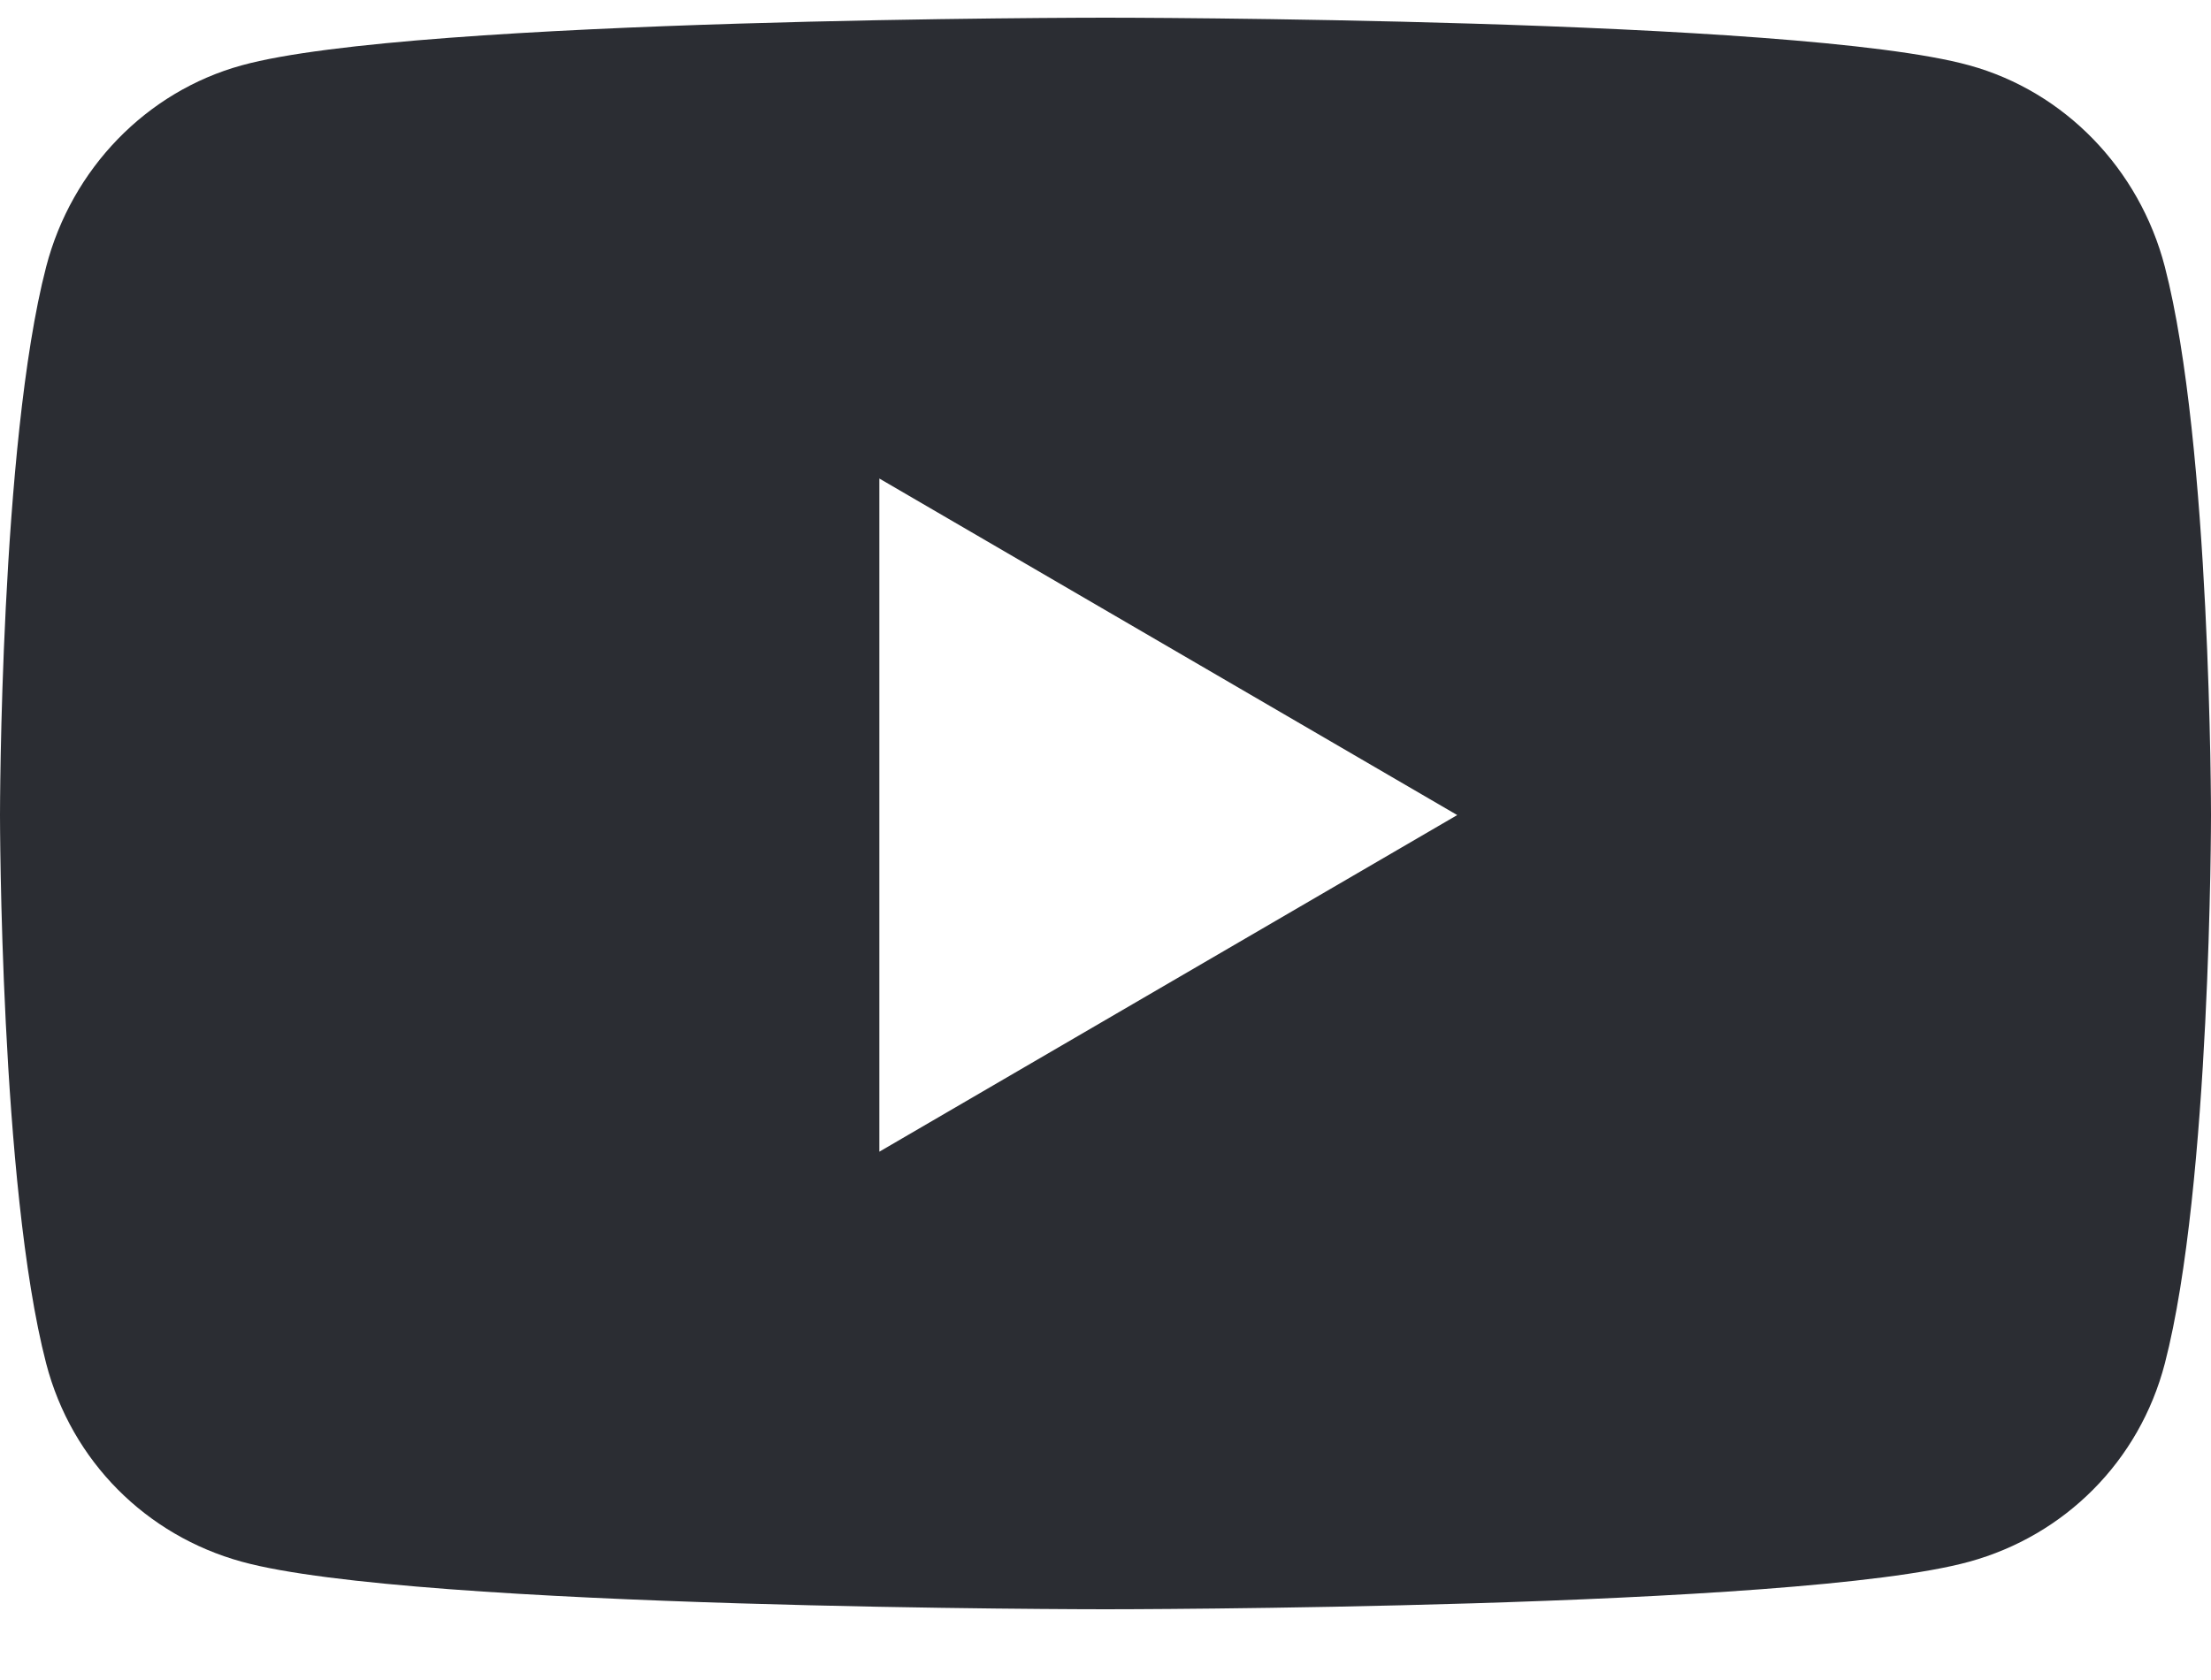 <svg width="25" height="19" viewBox="0 0 25 19" fill="none" xmlns="http://www.w3.org/2000/svg">
<path d="M24.478 3.017C24.19 1.908 23.343 1.035 22.267 0.739C20.318 0.2 12.5 0.2 12.5 0.2C12.5 0.2 4.682 0.2 2.733 0.739C1.657 1.035 0.81 1.908 0.522 3.017C0 5.026 0 9.218 0 9.218C0 9.218 0 13.411 0.522 15.42C0.81 16.529 1.657 17.366 2.733 17.662C4.682 18.2 12.5 18.2 12.5 18.2C12.5 18.2 20.318 18.2 22.267 17.662C23.343 17.366 24.19 16.529 24.478 15.42C25 13.411 25 9.218 25 9.218C25 9.218 25 5.026 24.478 3.017ZM9.943 13.025V5.412L16.477 9.218L9.943 13.025Z" fill="#2B2D33"/>
</svg>
